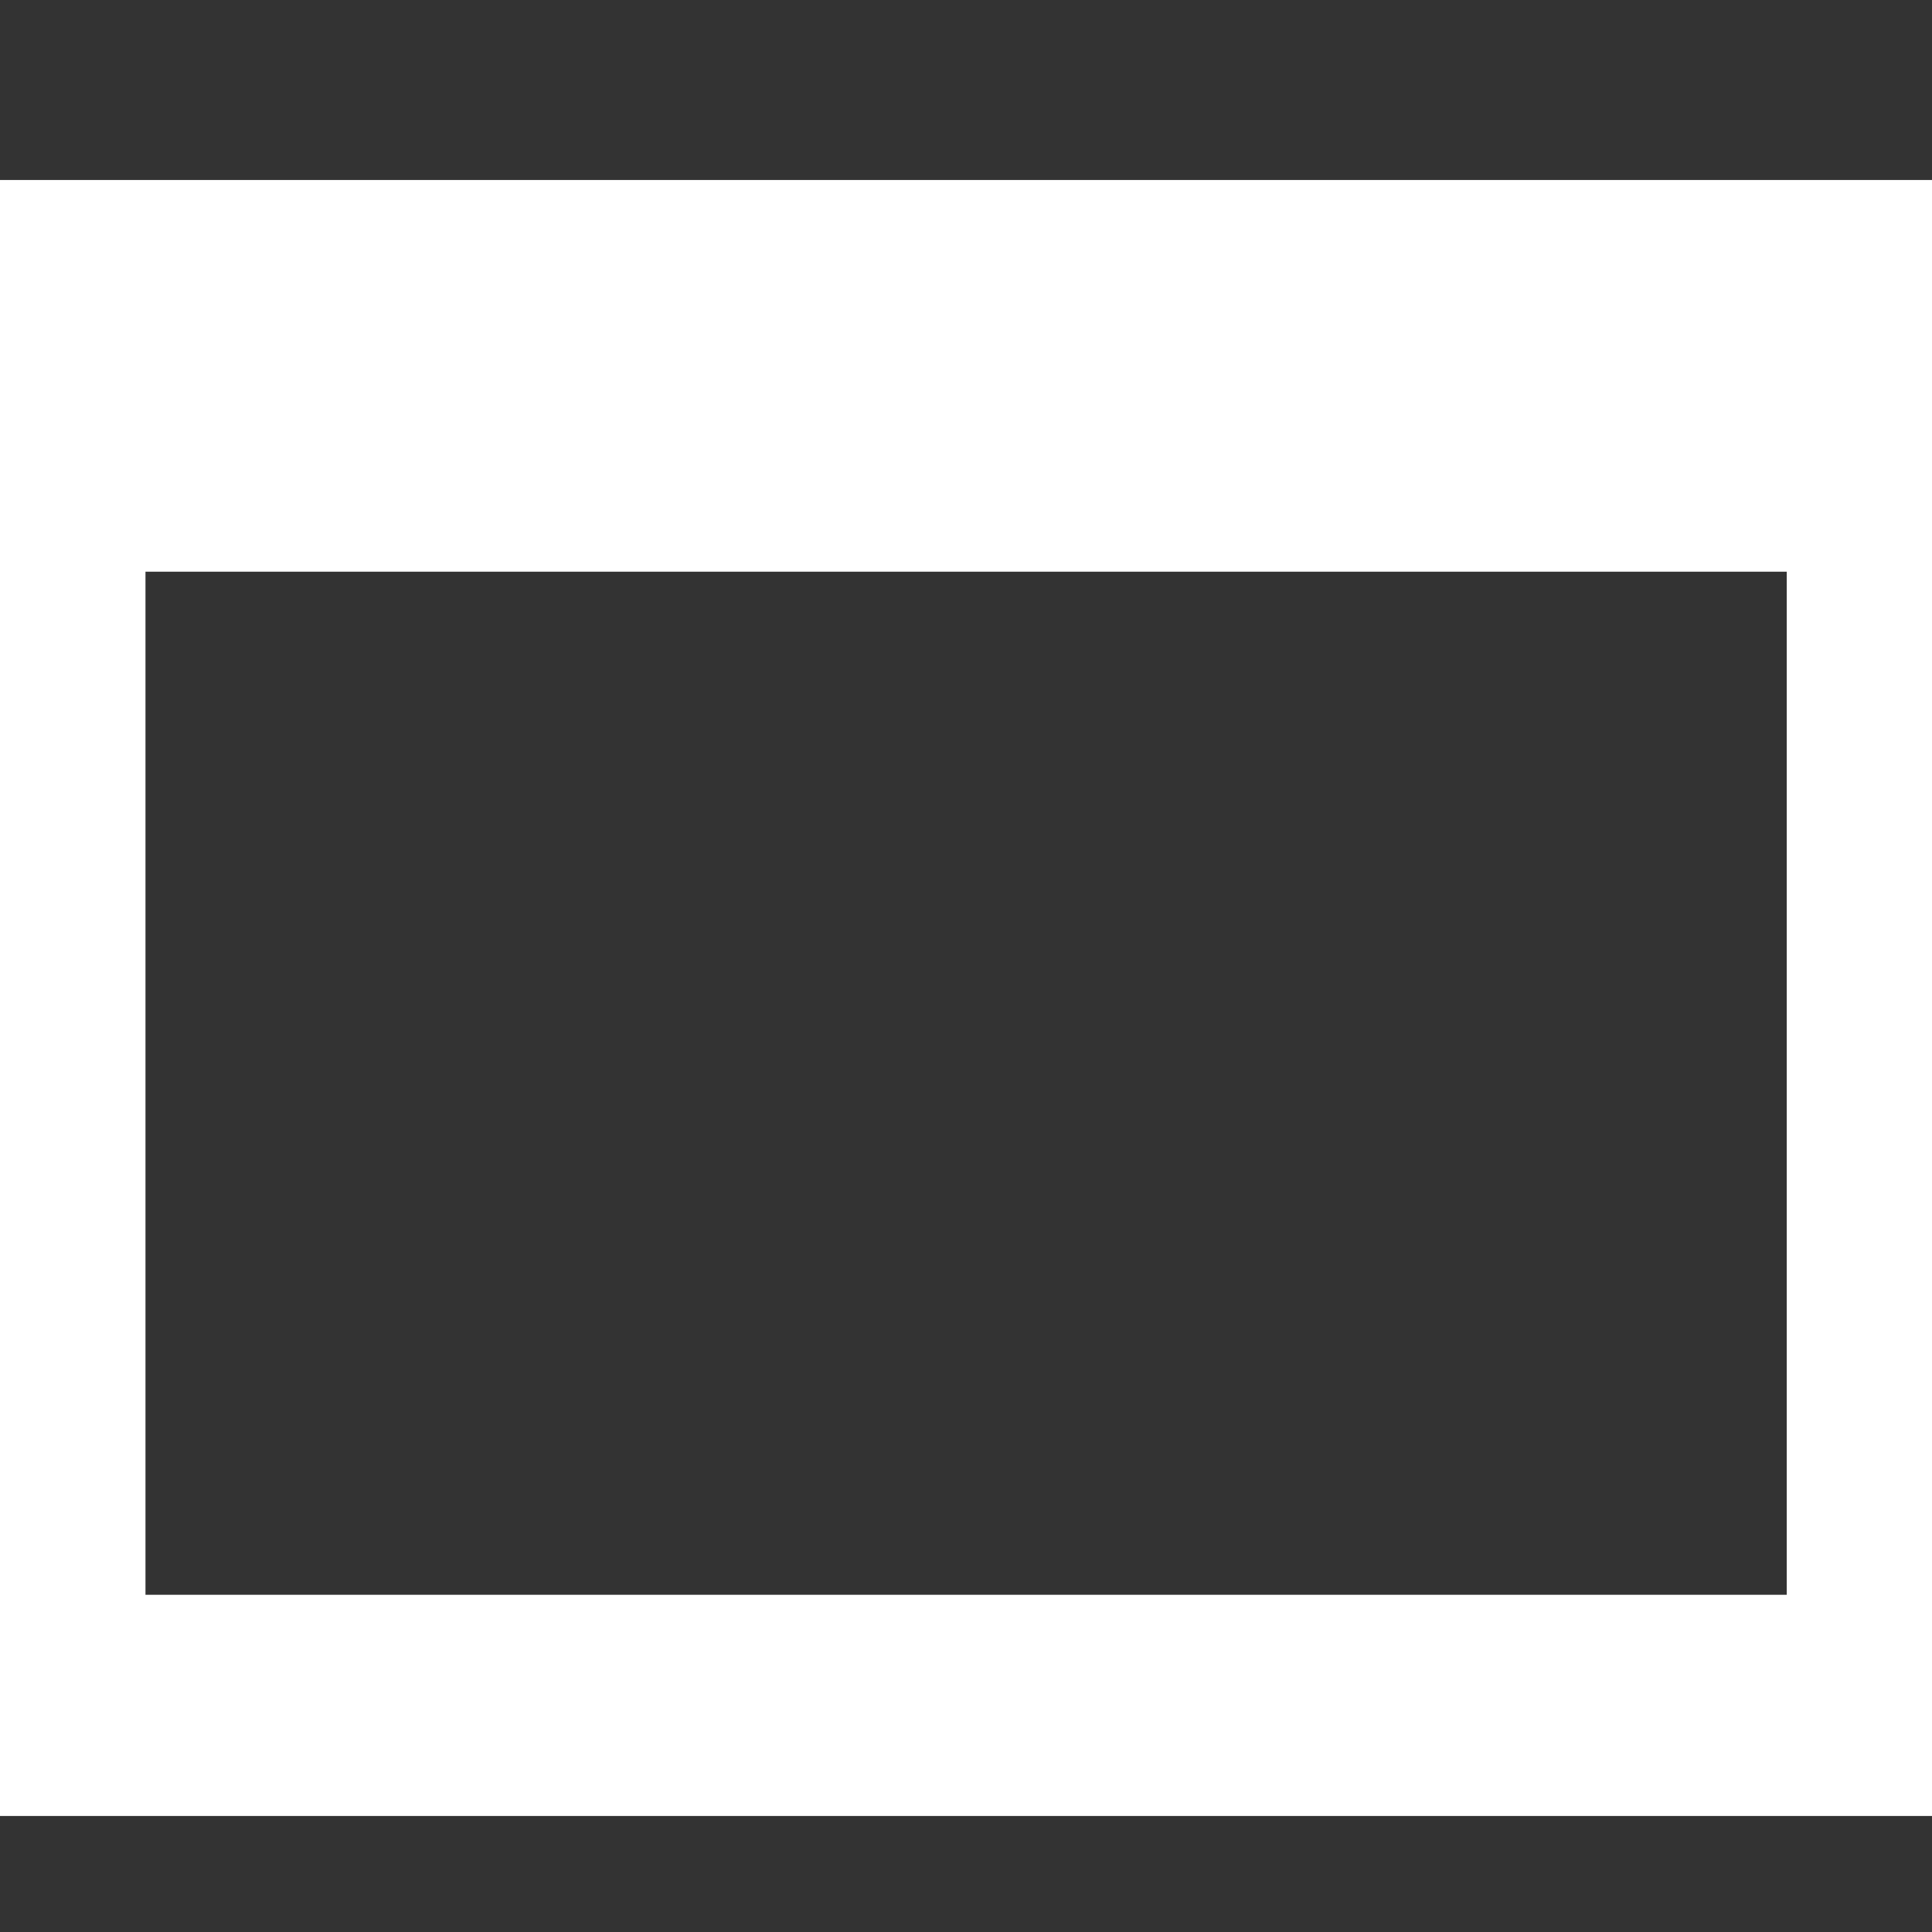 <?xml version="1.0" encoding="UTF-8" standalone="no"?>
<!-- Created with Inkscape (http://www.inkscape.org/) -->

<svg
   xmlns:dc="http://purl.org/dc/elements/1.1/"
   xmlns:cc="http://creativecommons.org/ns#"
   xmlns:rdf="http://www.w3.org/1999/02/22-rdf-syntax-ns#"
   xmlns:svg="http://www.w3.org/2000/svg"
   xmlns="http://www.w3.org/2000/svg"
   xmlns:sodipodi="http://sodipodi.sourceforge.net/DTD/sodipodi-0.dtd"
   xmlns:inkscape="http://www.inkscape.org/namespaces/inkscape"
   width="9.29"
   height="9.29"
   id="svg3795"
   version="1.1"
   inkscape:version="0.48.4 r9939"
   sodipodi:docname="maximize_hover.svg">
  <rect width="100%" height="100%" fill="#333333" stroke="none"/>
  <defs
     id="defs3797" />
  <sodipodi:namedview
     id="base"
     pagecolor="#808080"
     bordercolor="#ffffff"
     borderopacity="0.0"
     inkscape:pageopacity="0.50196078"
     inkscape:pageshadow="0"
     inkscape:zoom="14.481547"
     inkscape:cx="-8.9574632"
     inkscape:cy="5.2564363"
     inkscape:document-units="px"
     inkscape:current-layer="layer1"
     showgrid="true"
     inkscape:window-width="1366"
     inkscape:window-height="718"
     inkscape:window-x="-8"
     inkscape:window-y="-8"
     inkscape:window-maximized="1">
    <inkscape:grid
       type="xygrid"
       id="grid3556"
       empspacing="5"
       visible="true"
       enabled="true"
       snapvisiblegridlinesonly="true" />
  </sodipodi:namedview>
  <g
     inkscape:label="Layer 1"
     inkscape:groupmode="layer"
     id="layer1"
     transform="translate(0,-1043.072)">
    <g
       id="g3878-1"
       transform="translate(-335.221,608.852)">
      <rect
         y="436.469"
         x="335.357"
         height="5.982"
         width="9.018"
         id="rect3851-7"
         style="fill:none;stroke:#ffffff;stroke-opacity:1" />
      <rect
         y="435.617"
         x="335.389"
         height="6.803"
         width="8.955"
         id="rect3851-5-7"
         style="fill:none;stroke:#ffffff;stroke-width:1.063;stroke-opacity:1" />
    </g>
  </g>
</svg>
